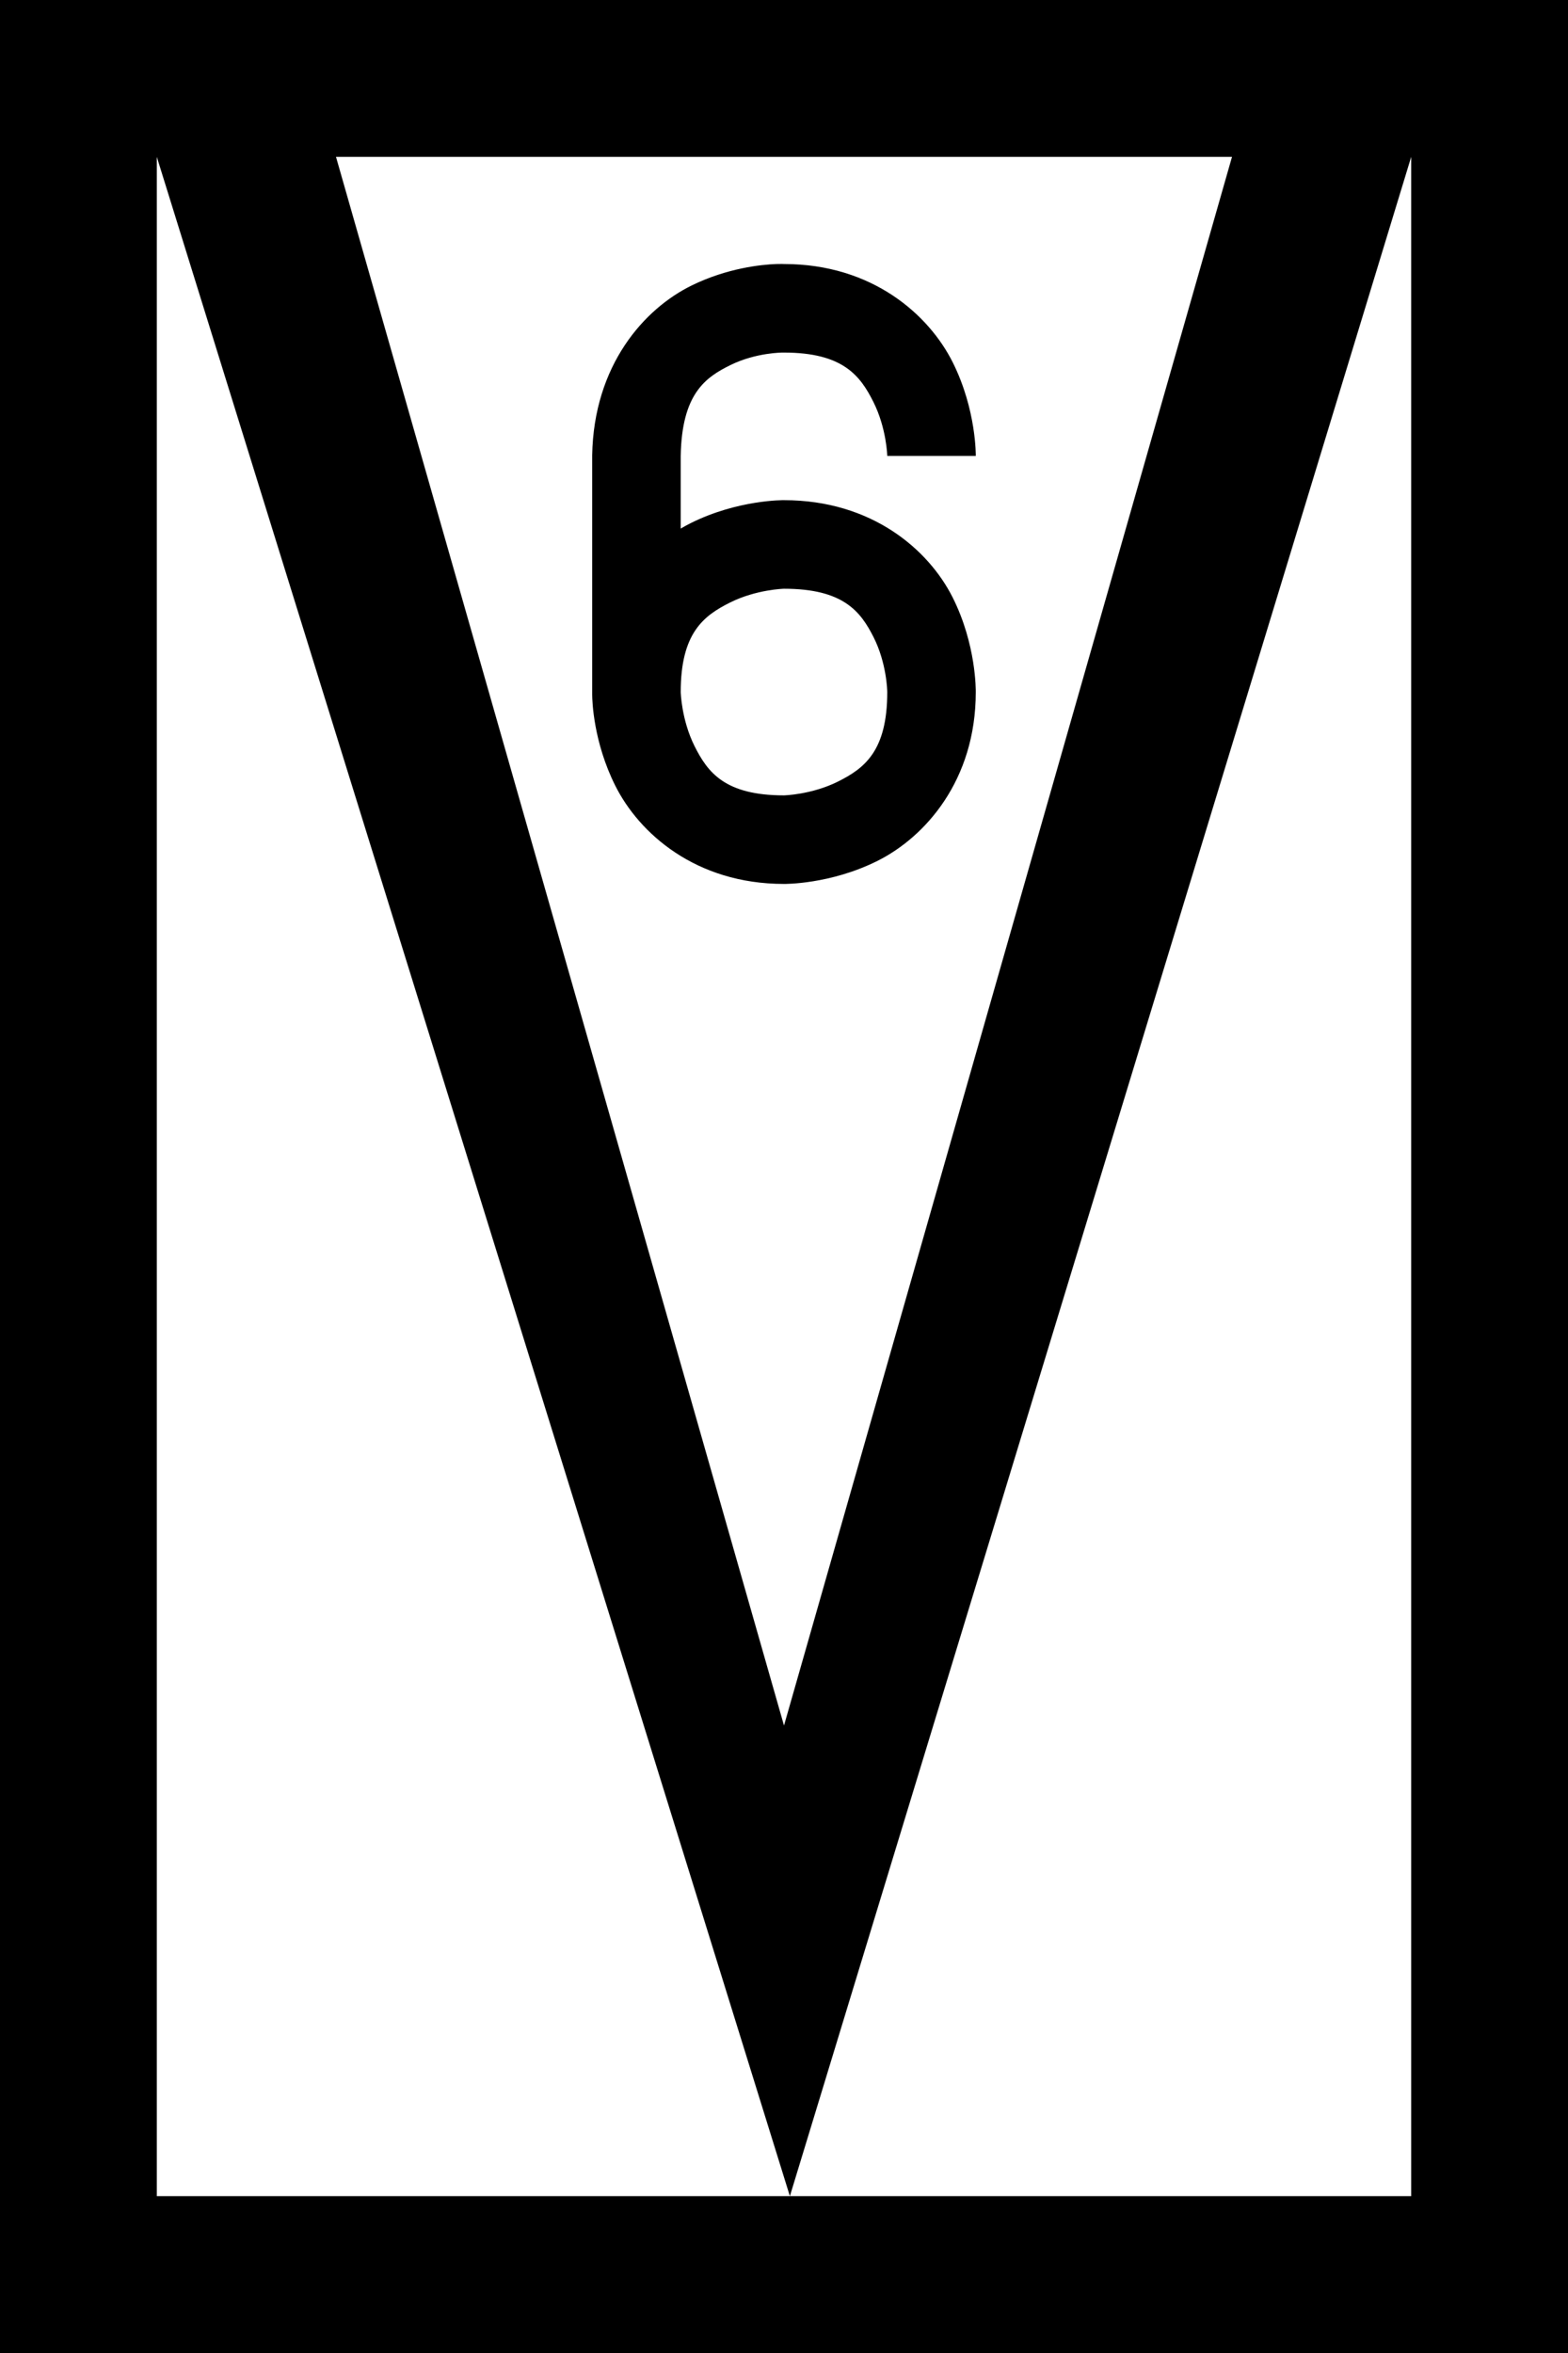 <?xml version="1.0" encoding="UTF-8" standalone="no"?>
<!-- Created with Inkscape (http://www.inkscape.org/) -->

<svg
   height="60"
   width="40"
   id="svg2848"
   sodipodi:version="0.32"
   inkscape:version="0.48.5 r10040"
   version="1.0"
   sodipodi:docname="W_9_Wskaźnik_odcinka_ograniczonej_prędkości_początek.svg"
   xml:space="preserve"
   xmlns:inkscape="http://www.inkscape.org/namespaces/inkscape"
   xmlns:sodipodi="http://sodipodi.sourceforge.net/DTD/sodipodi-0.dtd"
   xmlns="http://www.w3.org/2000/svg"
   xmlns:svg="http://www.w3.org/2000/svg"
   xmlns:rdf="http://www.w3.org/1999/02/22-rdf-syntax-ns#"
   xmlns:cc="http://creativecommons.org/ns#"
   xmlns:dc="http://purl.org/dc/elements/1.1/"><rect width="100%" height="100%" fill="#808080" stroke="none"/><defs
     id="defs2850" /><sodipodi:namedview
     id="base"
     pagecolor="#ffffff"
     bordercolor="#666666"
     borderopacity="1.0"
     inkscape:pageopacity="0.0"
     inkscape:pageshadow="2"
     inkscape:cx="186.22658"
     inkscape:cy="24.029061"
     inkscape:zoom="2.6728636"
     inkscape:document-units="px"
     inkscape:current-layer="layer1"
     height="90px"
     width="175px"
     showgrid="false"
     inkscape:object-points="true"
     inkscape:object-bbox="true"
     objecttolerance="10000"
     inkscape:grid-points="true"
     gridtolerance="10000"
     inkscape:window-width="1538"
     inkscape:window-height="877"
     inkscape:window-x="-8"
     inkscape:window-y="-8"
     inkscape:window-maximized="1"
     inkscape:showpageshadow="0"
     inkscape:pagecheckerboard="0"
     inkscape:deskcolor="#d1d1d1"><inkscape:grid
       id="GridFromPre046Settings"
       type="xygrid"
       originx="0"
       originy="0"
       spacingx="5"
       spacingy="5"
       color="#3f3fff"
       empcolor="#3f3fff"
       opacity="0.15"
       empopacity="0.38"
       empspacing="5"
       visible="true"
       enabled="true"
       snapvisiblegridlinesonly="true" /></sodipodi:namedview><g
     inkscape:groupmode="layer"
     inkscape:label="Warstwa 1"
     id="layer1"
     transform="translate(-10,4)"><g
       id="g2873"
       transform="translate(15,-16.5)"><g
         transform="matrix(2,0,0,2,-55,-57.5)"
         id="g2776"><rect
           style="fill:#000000;fill-opacity:1;stroke:none"
           id="rect1872"
           width="20"
           height="30"
           x="25"
           y="35" /><rect
           style="fill:#ffffff;fill-opacity:1;stroke:none"
           id="rect1874"
           width="16"
           height="26"
           x="27"
           y="37" /><path
           style="fill:#000000;fill-rule:evenodd;stroke:none"
           d="m 27,36 v 1 L 35.075,63 43,37 V 36 H 41 L 35,57 29,36 Z"
           id="path1876"
           sodipodi:nodetypes="ccccc"
           inkscape:connector-curvature="0" /></g></g><g
       id="g1936-3"
       transform="matrix(0.5,0,0,0.5,-108.954,-43.476)"><g
         transform="matrix(0.5,0,0,0.5,18.616,-7.572)"
         id="g1886-1"><path
           style="fill:#000000;fill-opacity:1;fill-rule:evenodd;stroke:none;stroke-width:7.226;stroke-linecap:butt;stroke-linejoin:miter;stroke-miterlimit:4;stroke-dasharray:none;stroke-opacity:1"
           d="m 517.792,199.978 c -1.509,0.057 -4.979,0.402 -8.619,2.183 -4.853,2.374 -9.997,8.127 -10.162,17.313 v 0.038 0.038 24.087 0.263 c 0.005,0.675 0.129,4.83 2.352,9.277 2.42,4.841 8.186,10.03 17.219,10.03 0,0 4.7,0.068 9.541,-2.352 4.841,-2.42 10.03,-8.186 10.03,-17.219 0,-0.139 0.061,-4.853 -2.371,-9.673 -2.433,-4.82 -8.195,-9.898 -17.2,-9.898 0,0 -4.7,-0.068 -9.541,2.352 -0.333,0.166 -0.663,0.348 -0.997,0.546 v -7.414 c 0.114,-6.315 2.495,-8.003 5.1,-9.277 2.605,-1.275 5.307,-1.261 5.307,-1.261 h 0.057 0.075 c 6.023,0 7.784,2.359 9.127,5.043 1.343,2.685 1.411,5.495 1.411,5.495 h 9.033 c 0,0 0.069,-4.701 -2.352,-9.541 -2.421,-4.839 -8.187,-10.03 -17.219,-10.03 0,0 -0.287,-0.019 -0.79,0 z m 0.79,33.12 c 6.05,0 7.815,2.312 9.146,4.949 1.331,2.638 1.393,5.45 1.393,5.589 0,6.022 -2.338,7.784 -5.024,9.127 -2.686,1.343 -5.514,1.411 -5.514,1.411 -6.022,0 -7.784,-2.338 -9.127,-5.024 -1.343,-2.686 -1.411,-5.514 -1.411,-5.514 0,-6.022 2.338,-7.784 5.024,-9.127 2.686,-1.343 5.514,-1.411 5.514,-1.411 z"
           id="path6449-8" /></g></g></g></svg>
